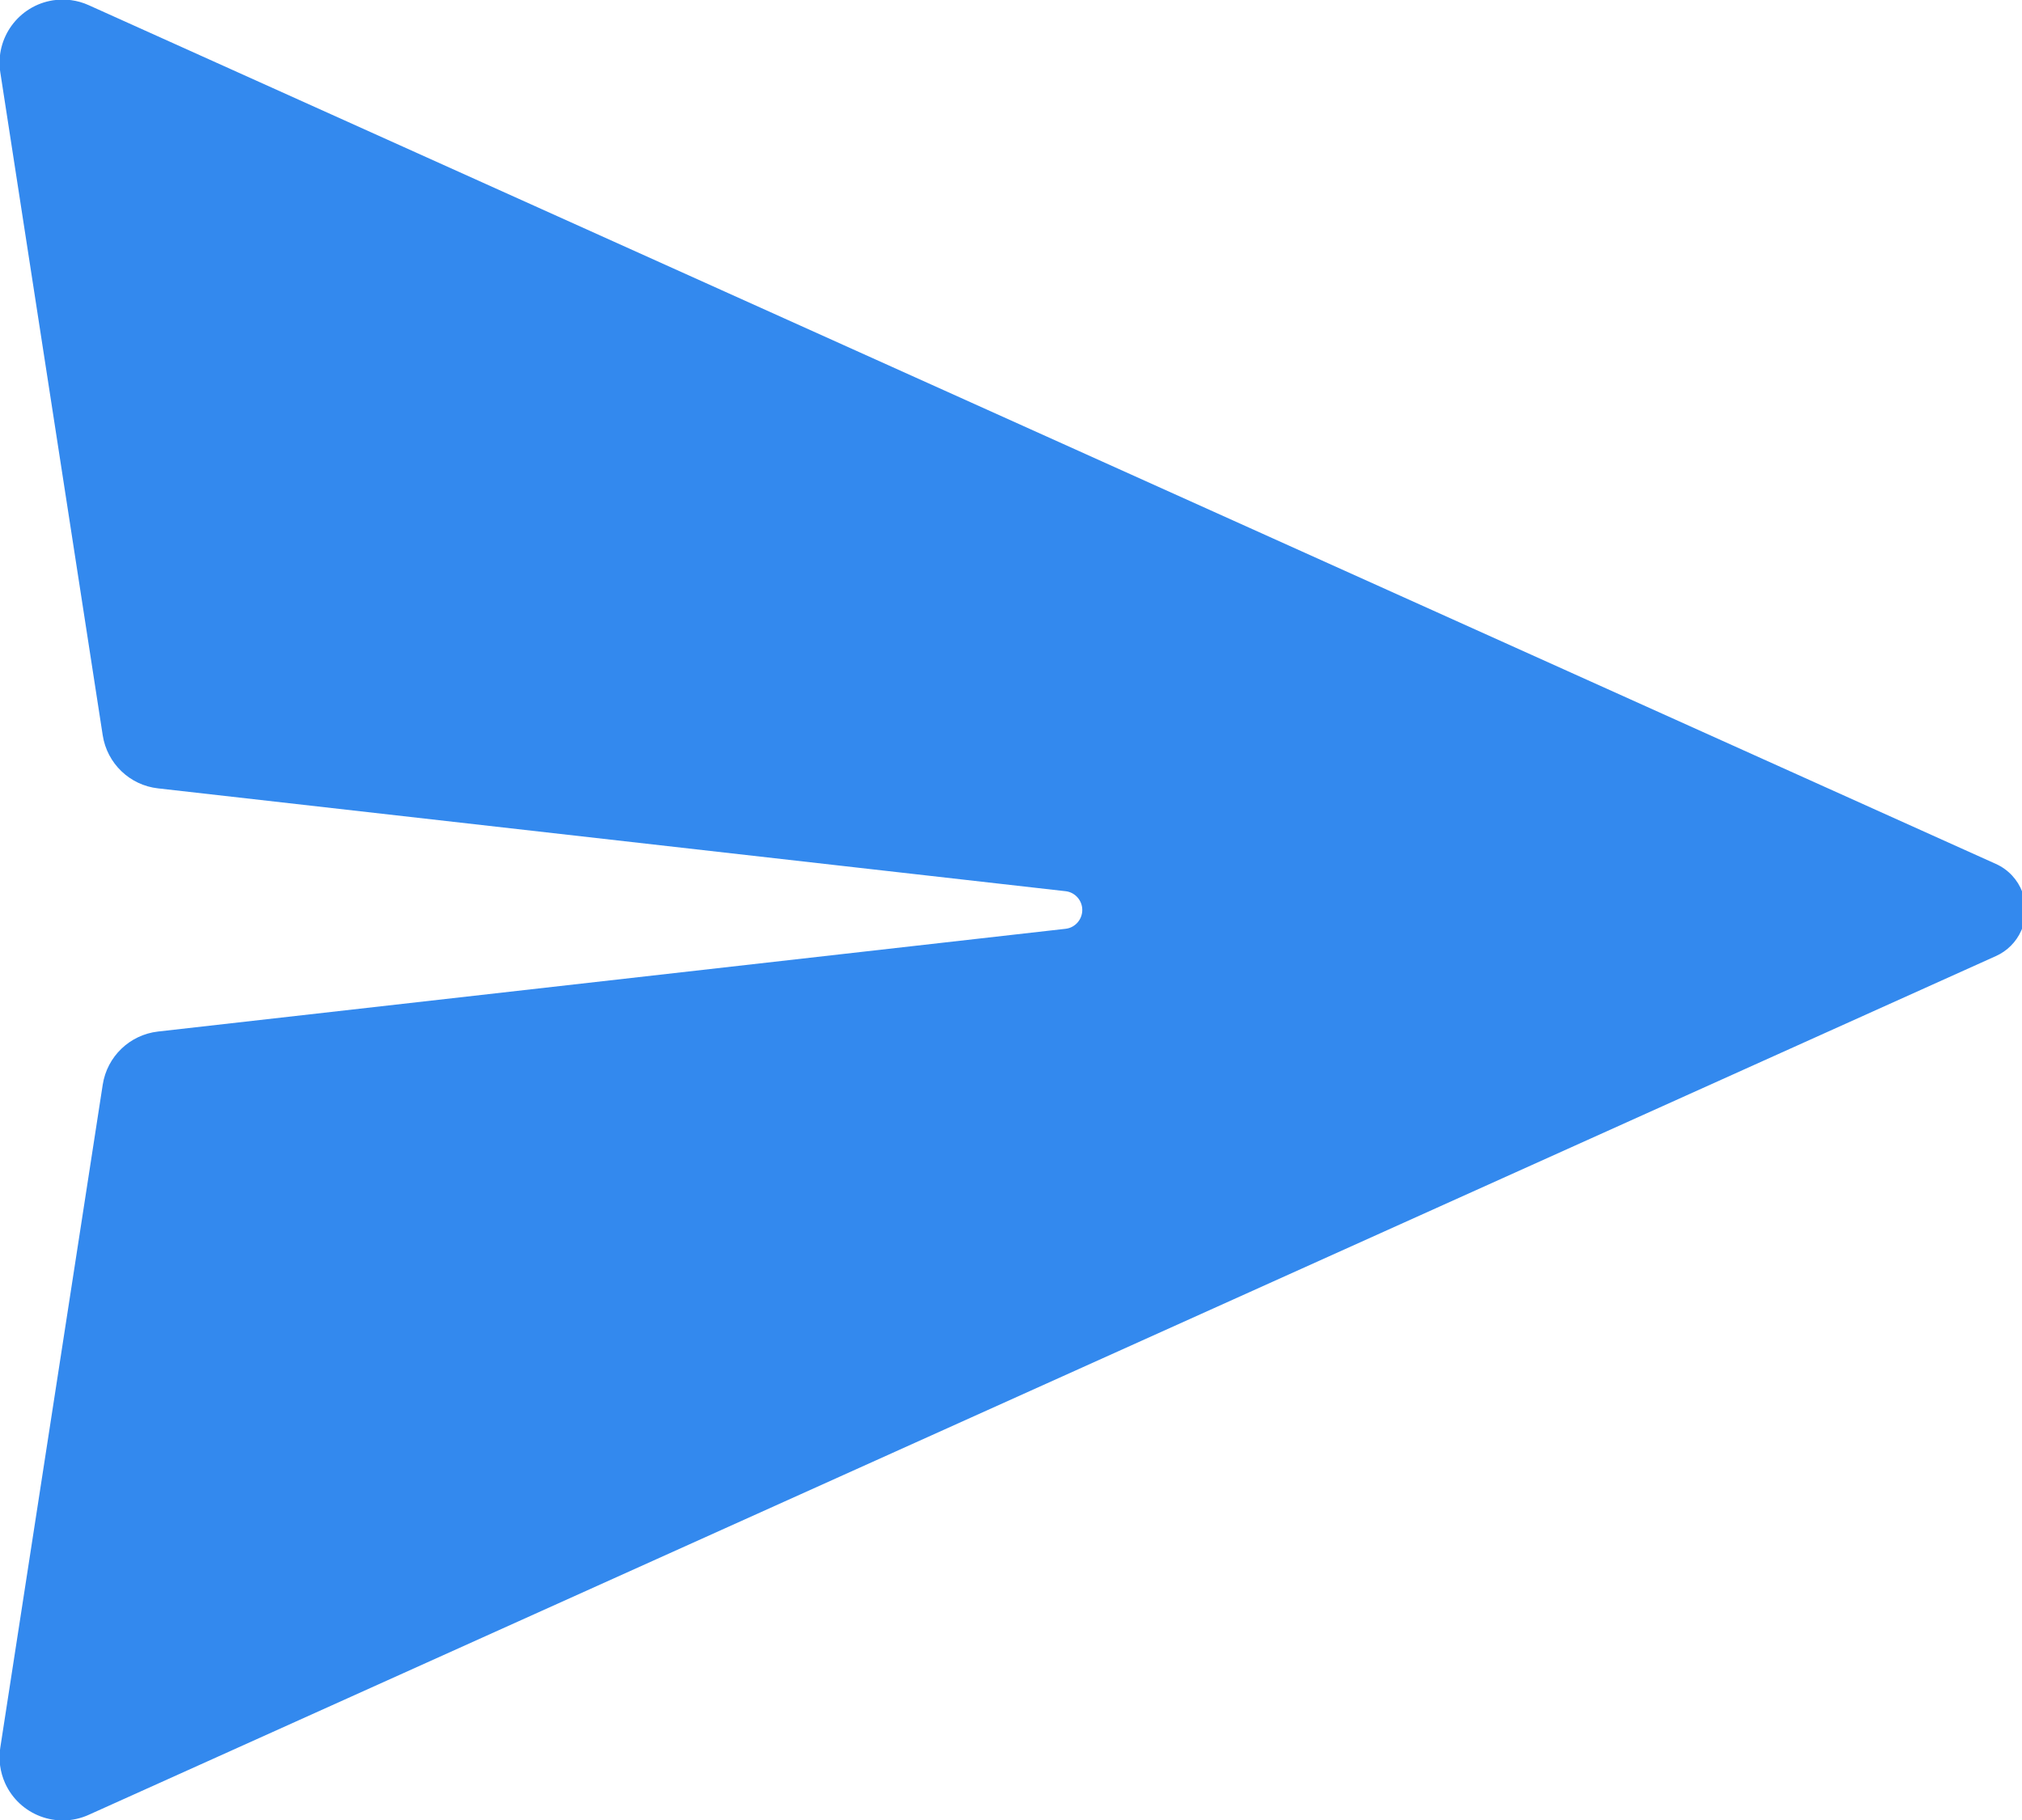 <?xml version="1.0" encoding="UTF-8"?>
<svg width="20px" height="18px" viewBox="0 0 20 18" version="1.1" xmlns="http://www.w3.org/2000/svg" xmlns:xlink="http://www.w3.org/1999/xlink">
    <!-- Generator: Sketch 50.2 (55047) - http://www.bohemiancoding.com/sketch -->
    <title>发送</title>
    <desc>Created with Sketch.</desc>
    <defs></defs>
    <g id="Page-1" stroke="none" stroke-width="1" fill="none" fill-rule="evenodd">
        <g id="02-chat1" transform="translate(-360, -697)" fill="#3389EE">
            <g id="导航1-有底">
                <g id="输入框" transform="translate(0, 676)">
                    <g id="Group-6" transform="translate(66, 10)">
                        <g id="发送-面" transform="translate(294, 11)">
                            <path d="M19.741,9.456 L0.877,17.949 C0.562,18.091 0.192,17.95 0.05,17.635 C0.001,17.525 -0.016,17.403 0.003,17.283 L1.016,10.728 C1.059,10.449 1.283,10.234 1.563,10.202 L10.539,9.186 C10.641,9.175 10.715,9.082 10.704,8.979 C10.694,8.892 10.625,8.823 10.539,8.814 L1.563,7.797 C1.283,7.766 1.059,7.55 1.016,7.272 L0.003,0.716 C-0.05,0.375 0.184,0.056 0.525,0.003 C0.644,-0.015 0.767,0.001 0.877,0.051 L19.741,8.544 C19.993,8.657 20.105,8.953 19.992,9.205 C19.942,9.317 19.853,9.406 19.741,9.456 Z" id="发送"></path>
                        </g>
                    </g>
                </g>
            </g>
        </g>
    </g>
</svg>